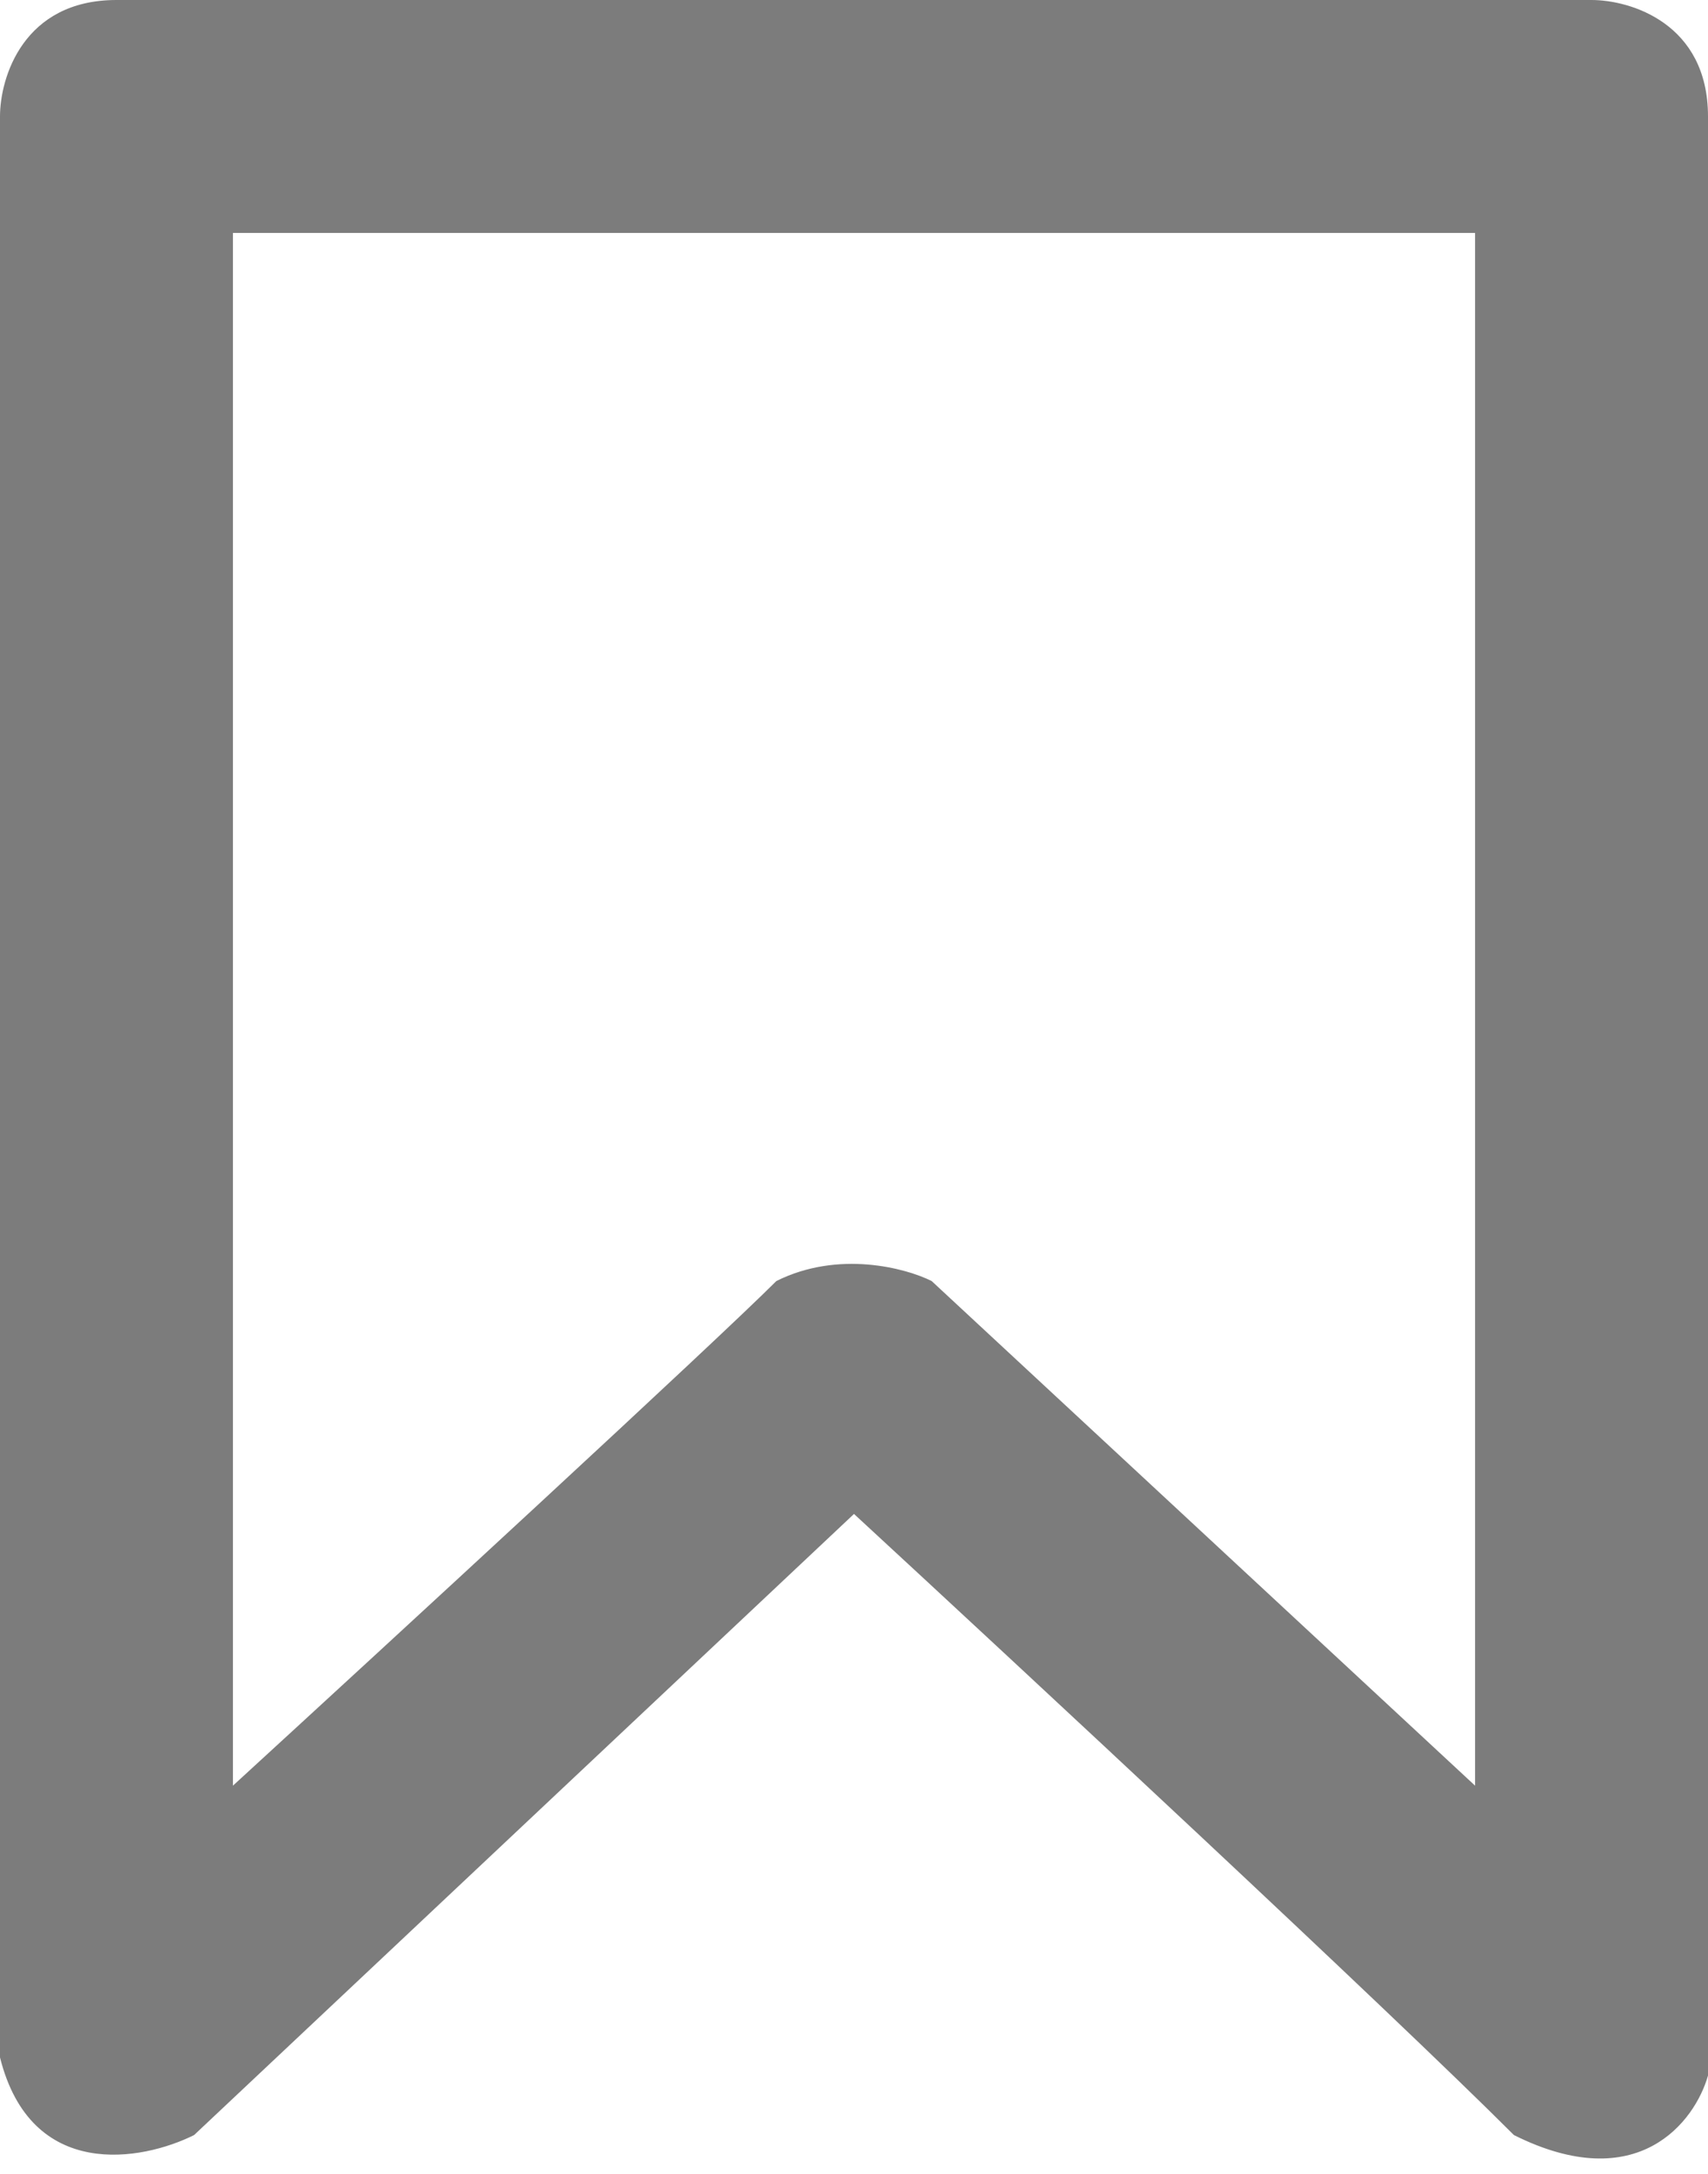 <svg width="22" height="28" viewBox="0 0 22 28" fill="none" xmlns="http://www.w3.org/2000/svg">
<path fill-rule="evenodd" clip-rule="evenodd" d="M0 26.5V1.5C0 1 0.3 0 1.5 0H20.5C21 0 22 0.3 22 1.5V26.734C21.833 27.323 21.1 28.3 19.5 27.5C17.9 25.9 13.167 21.5 11 19.5L2.5 27.5C1.833 27.833 0.4 28.1 0 26.5ZM19 3H3V23C5 21.167 9.2 17.3 10 16.5C10.8 16.1 11.667 16.333 12 16.5L19 23V3Z" fill="#7C7C7C"/>
</svg>
